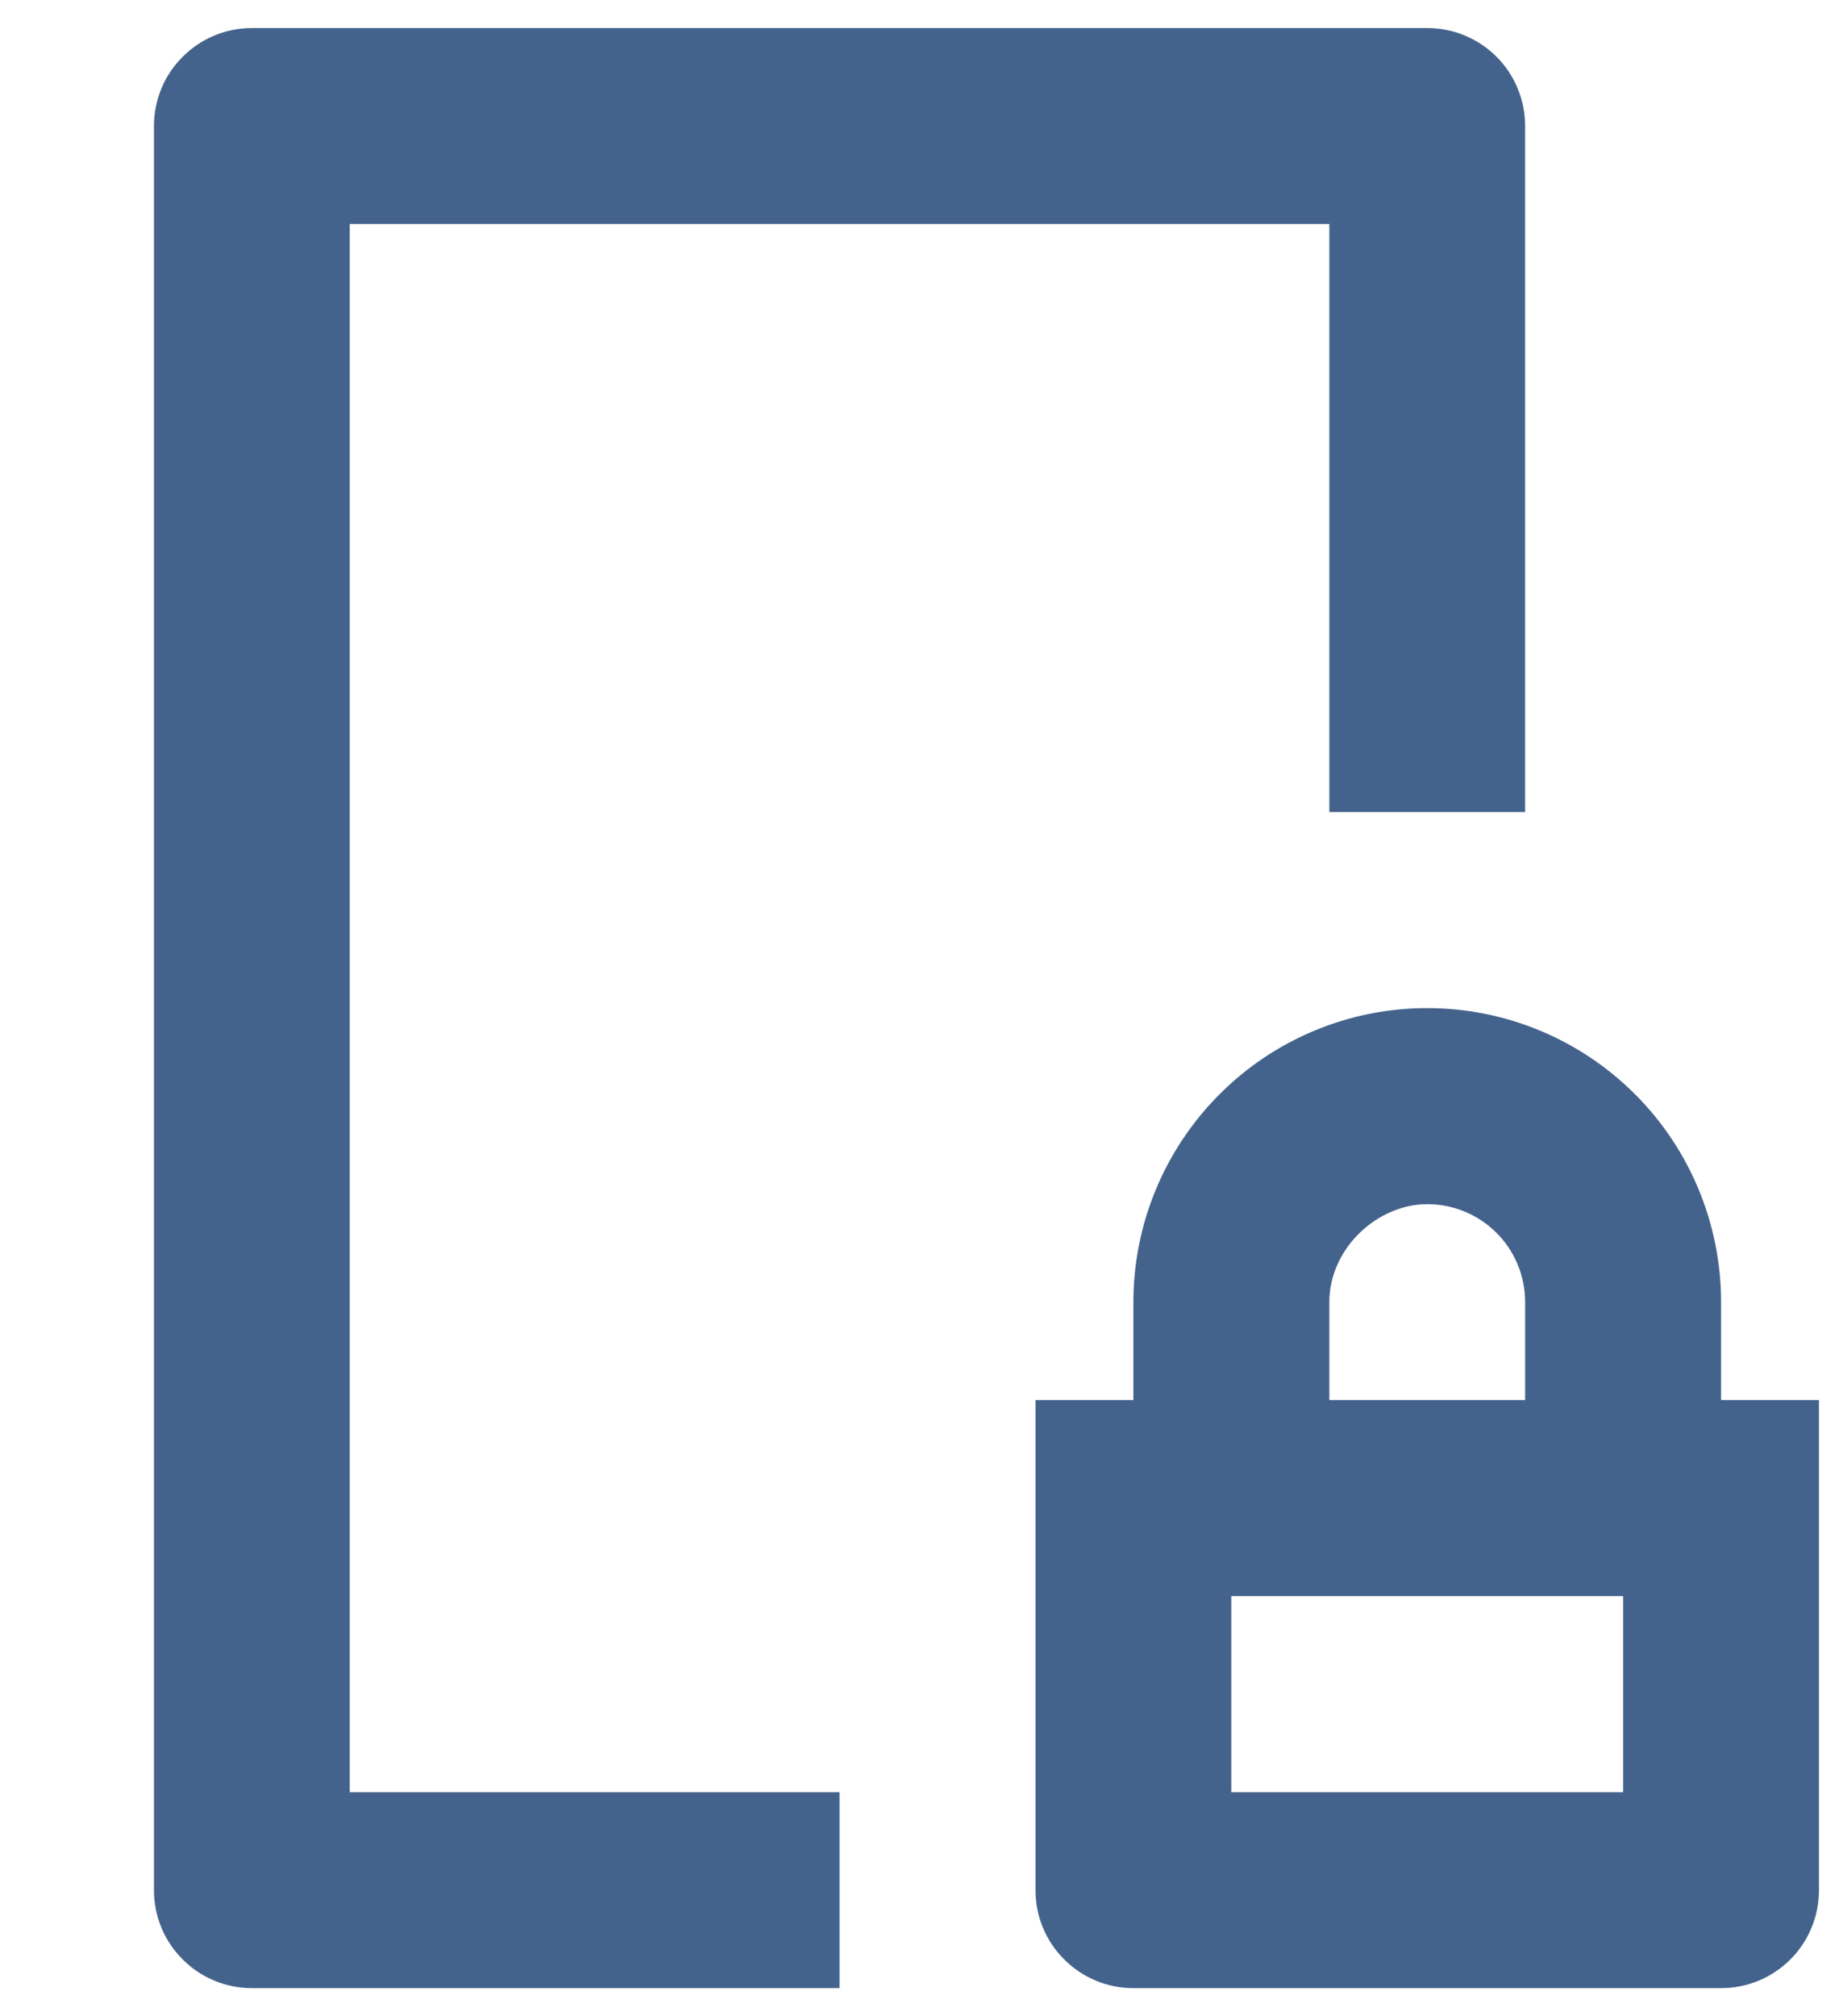 <svg width="11" height="12" viewBox="0 0 11 12" fill="none" xmlns="http://www.w3.org/2000/svg">
<path d="M8.5 0.167C8.655 0.167 8.803 0.228 8.913 0.338C9.022 0.447 9.083 0.595 9.083 0.75V4.833H7.917V1.333H2.083V10.667H5V11.833H1.5C1.346 11.833 1.197 11.772 1.088 11.662C0.978 11.553 0.917 11.405 0.917 11.25V0.75C0.917 0.595 0.978 0.447 1.088 0.338C1.197 0.228 1.346 0.167 1.5 0.167H8.5ZM8.5 6C8.964 6 9.409 6.184 9.738 6.513C10.066 6.841 10.25 7.286 10.25 7.75V8.333H10.833V11.25C10.833 11.405 10.772 11.553 10.663 11.662C10.553 11.772 10.405 11.833 10.25 11.833H6.75C6.596 11.833 6.447 11.772 6.338 11.662C6.228 11.553 6.167 11.405 6.167 11.25V8.333H6.75V7.75C6.75 7.286 6.935 6.841 7.263 6.513C7.591 6.184 8.036 6 8.5 6ZM9.667 9.5H7.333V10.667H9.667V9.5ZM8.5 7.167C8.204 7.167 7.917 7.429 7.917 7.75V8.333H9.083V7.75C9.083 7.595 9.022 7.447 8.913 7.338C8.803 7.228 8.655 7.167 8.5 7.167Z" fill="#44638C"/>
</svg>
